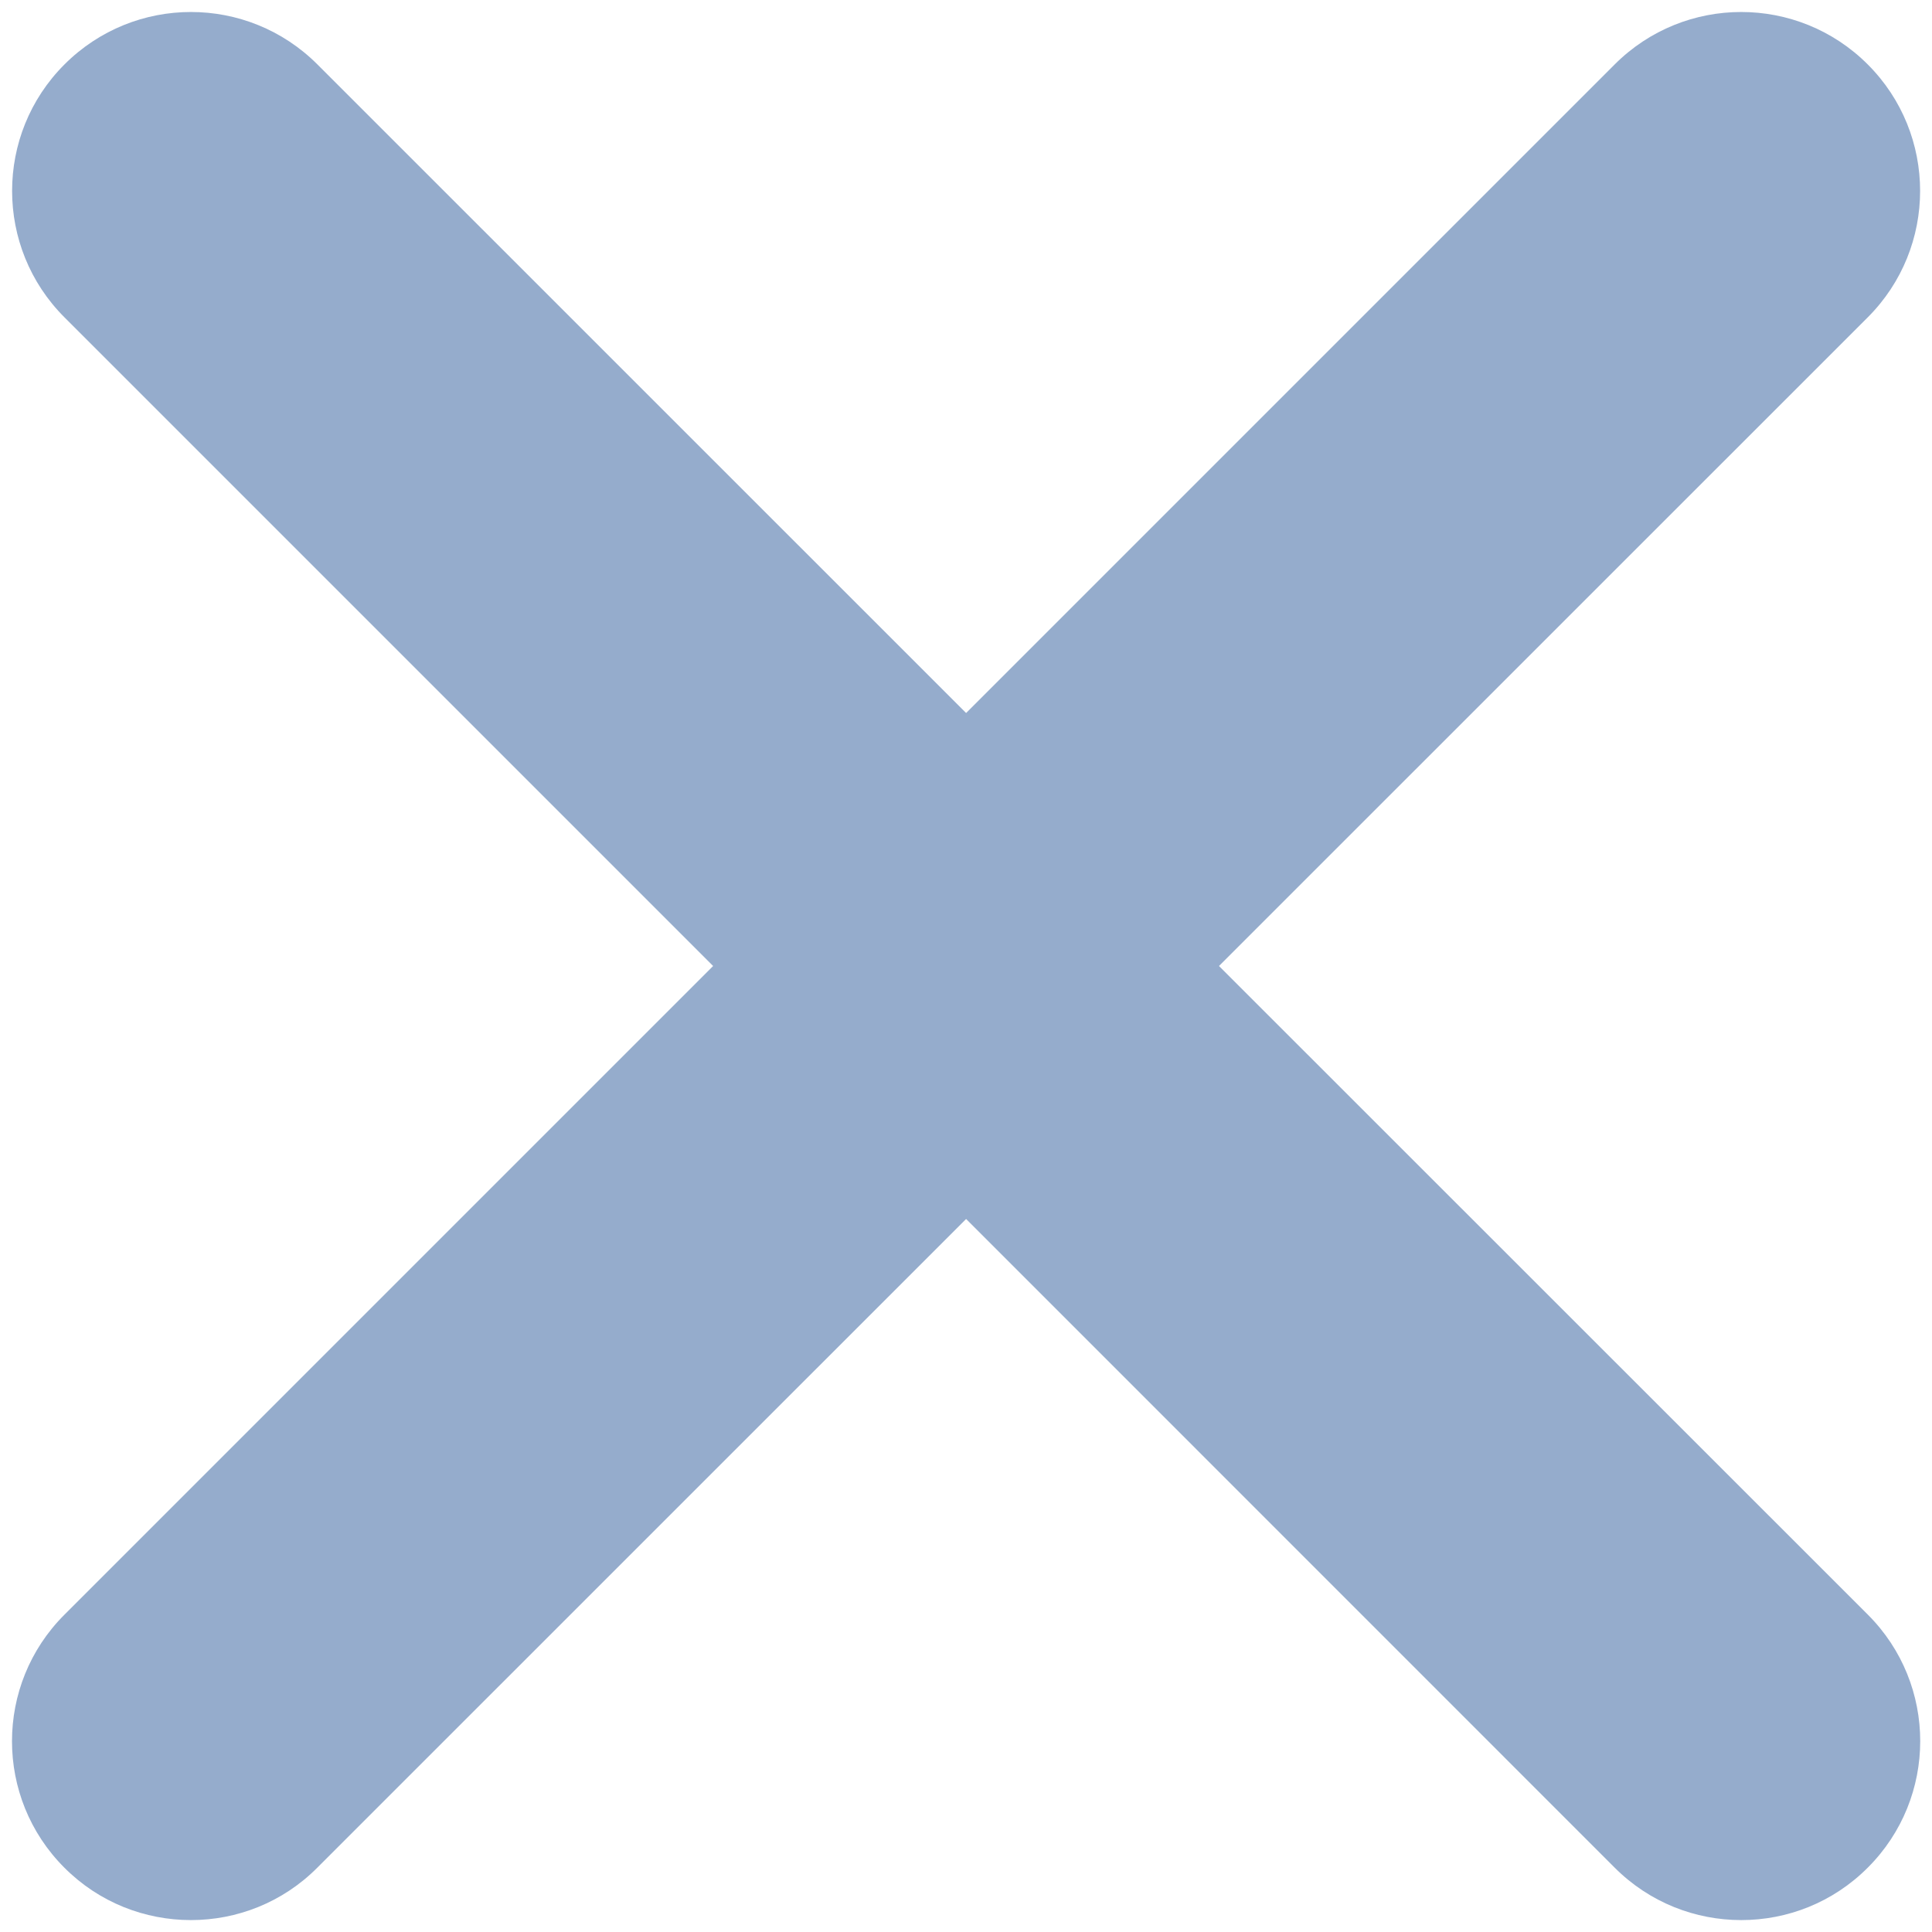 <svg width="18" height="18" viewBox="0 0 18 18" fill="none" xmlns="http://www.w3.org/2000/svg">
<path d="M17.402 15.043C18.053 15.693 18.053 16.75 17.402 17.4C17.076 17.727 16.65 17.889 16.223 17.889C15.796 17.889 15.37 17.727 15.044 17.401L9.001 11.357L2.957 17.4C2.632 17.727 2.205 17.889 1.779 17.889C1.352 17.889 0.925 17.727 0.6 17.401C-0.051 16.751 -0.051 15.694 0.6 15.044L6.644 9L0.601 2.957C-0.05 2.307 -0.05 1.25 0.601 0.6C1.252 -0.051 2.306 -0.051 2.957 0.6L9.001 6.643L15.044 0.6C15.695 -0.051 16.75 -0.051 17.401 0.6C18.052 1.25 18.052 2.307 17.401 2.957L11.357 9L17.402 15.043Z" fill="#95ACCC"/>
</svg>
